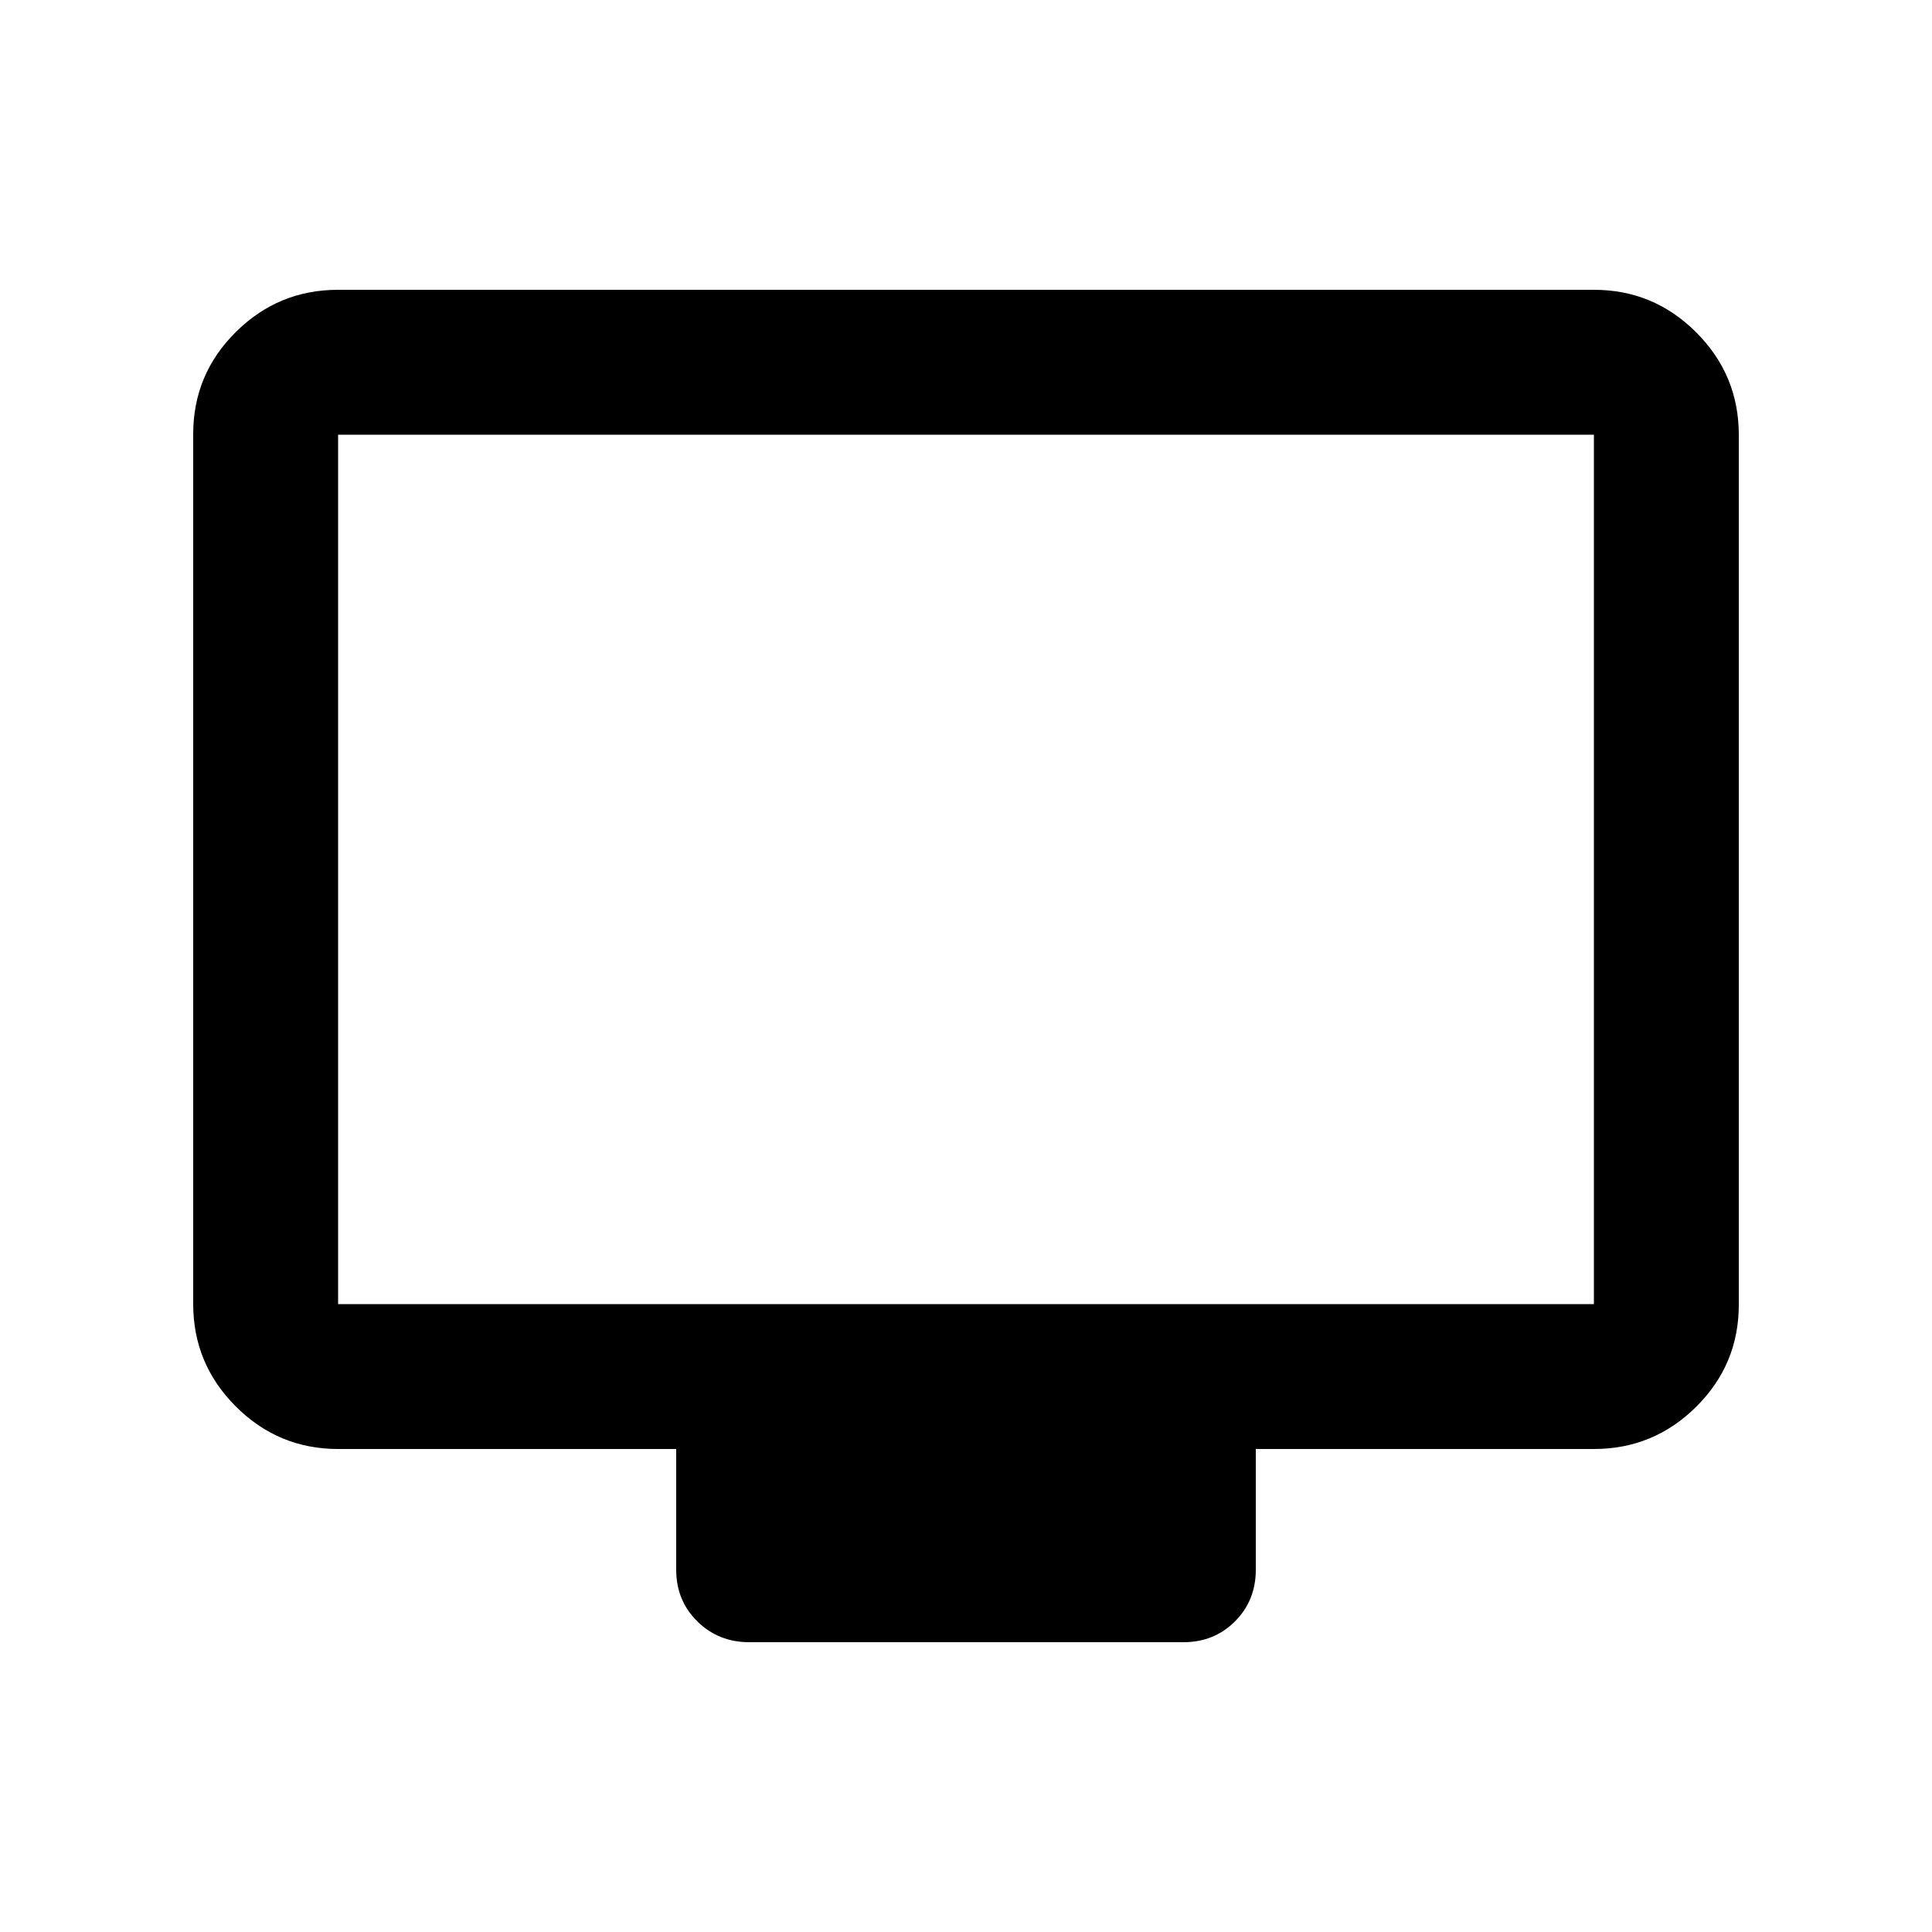 <svg xmlns="http://www.w3.org/2000/svg" height="20" viewBox="0 -960 960 960" width="20"><path d="M168-240q-29.7 0-50.85-21.16Q96-282.32 96-312.04v-432.24Q96-774 117.15-795T168-816h624q29.7 0 50.85 21.16Q864-773.68 864-743.96v432.24Q864-282 842.85-261T792-240H624v60q0 15.3-10.34 25.65Q603.32-144 588.04-144H372.28q-15.28 0-25.78-10.35Q336-164.7 336-180v-60H168Zm0-72h624v-432H168v432Zm0 0v-432 432Z"/></svg>